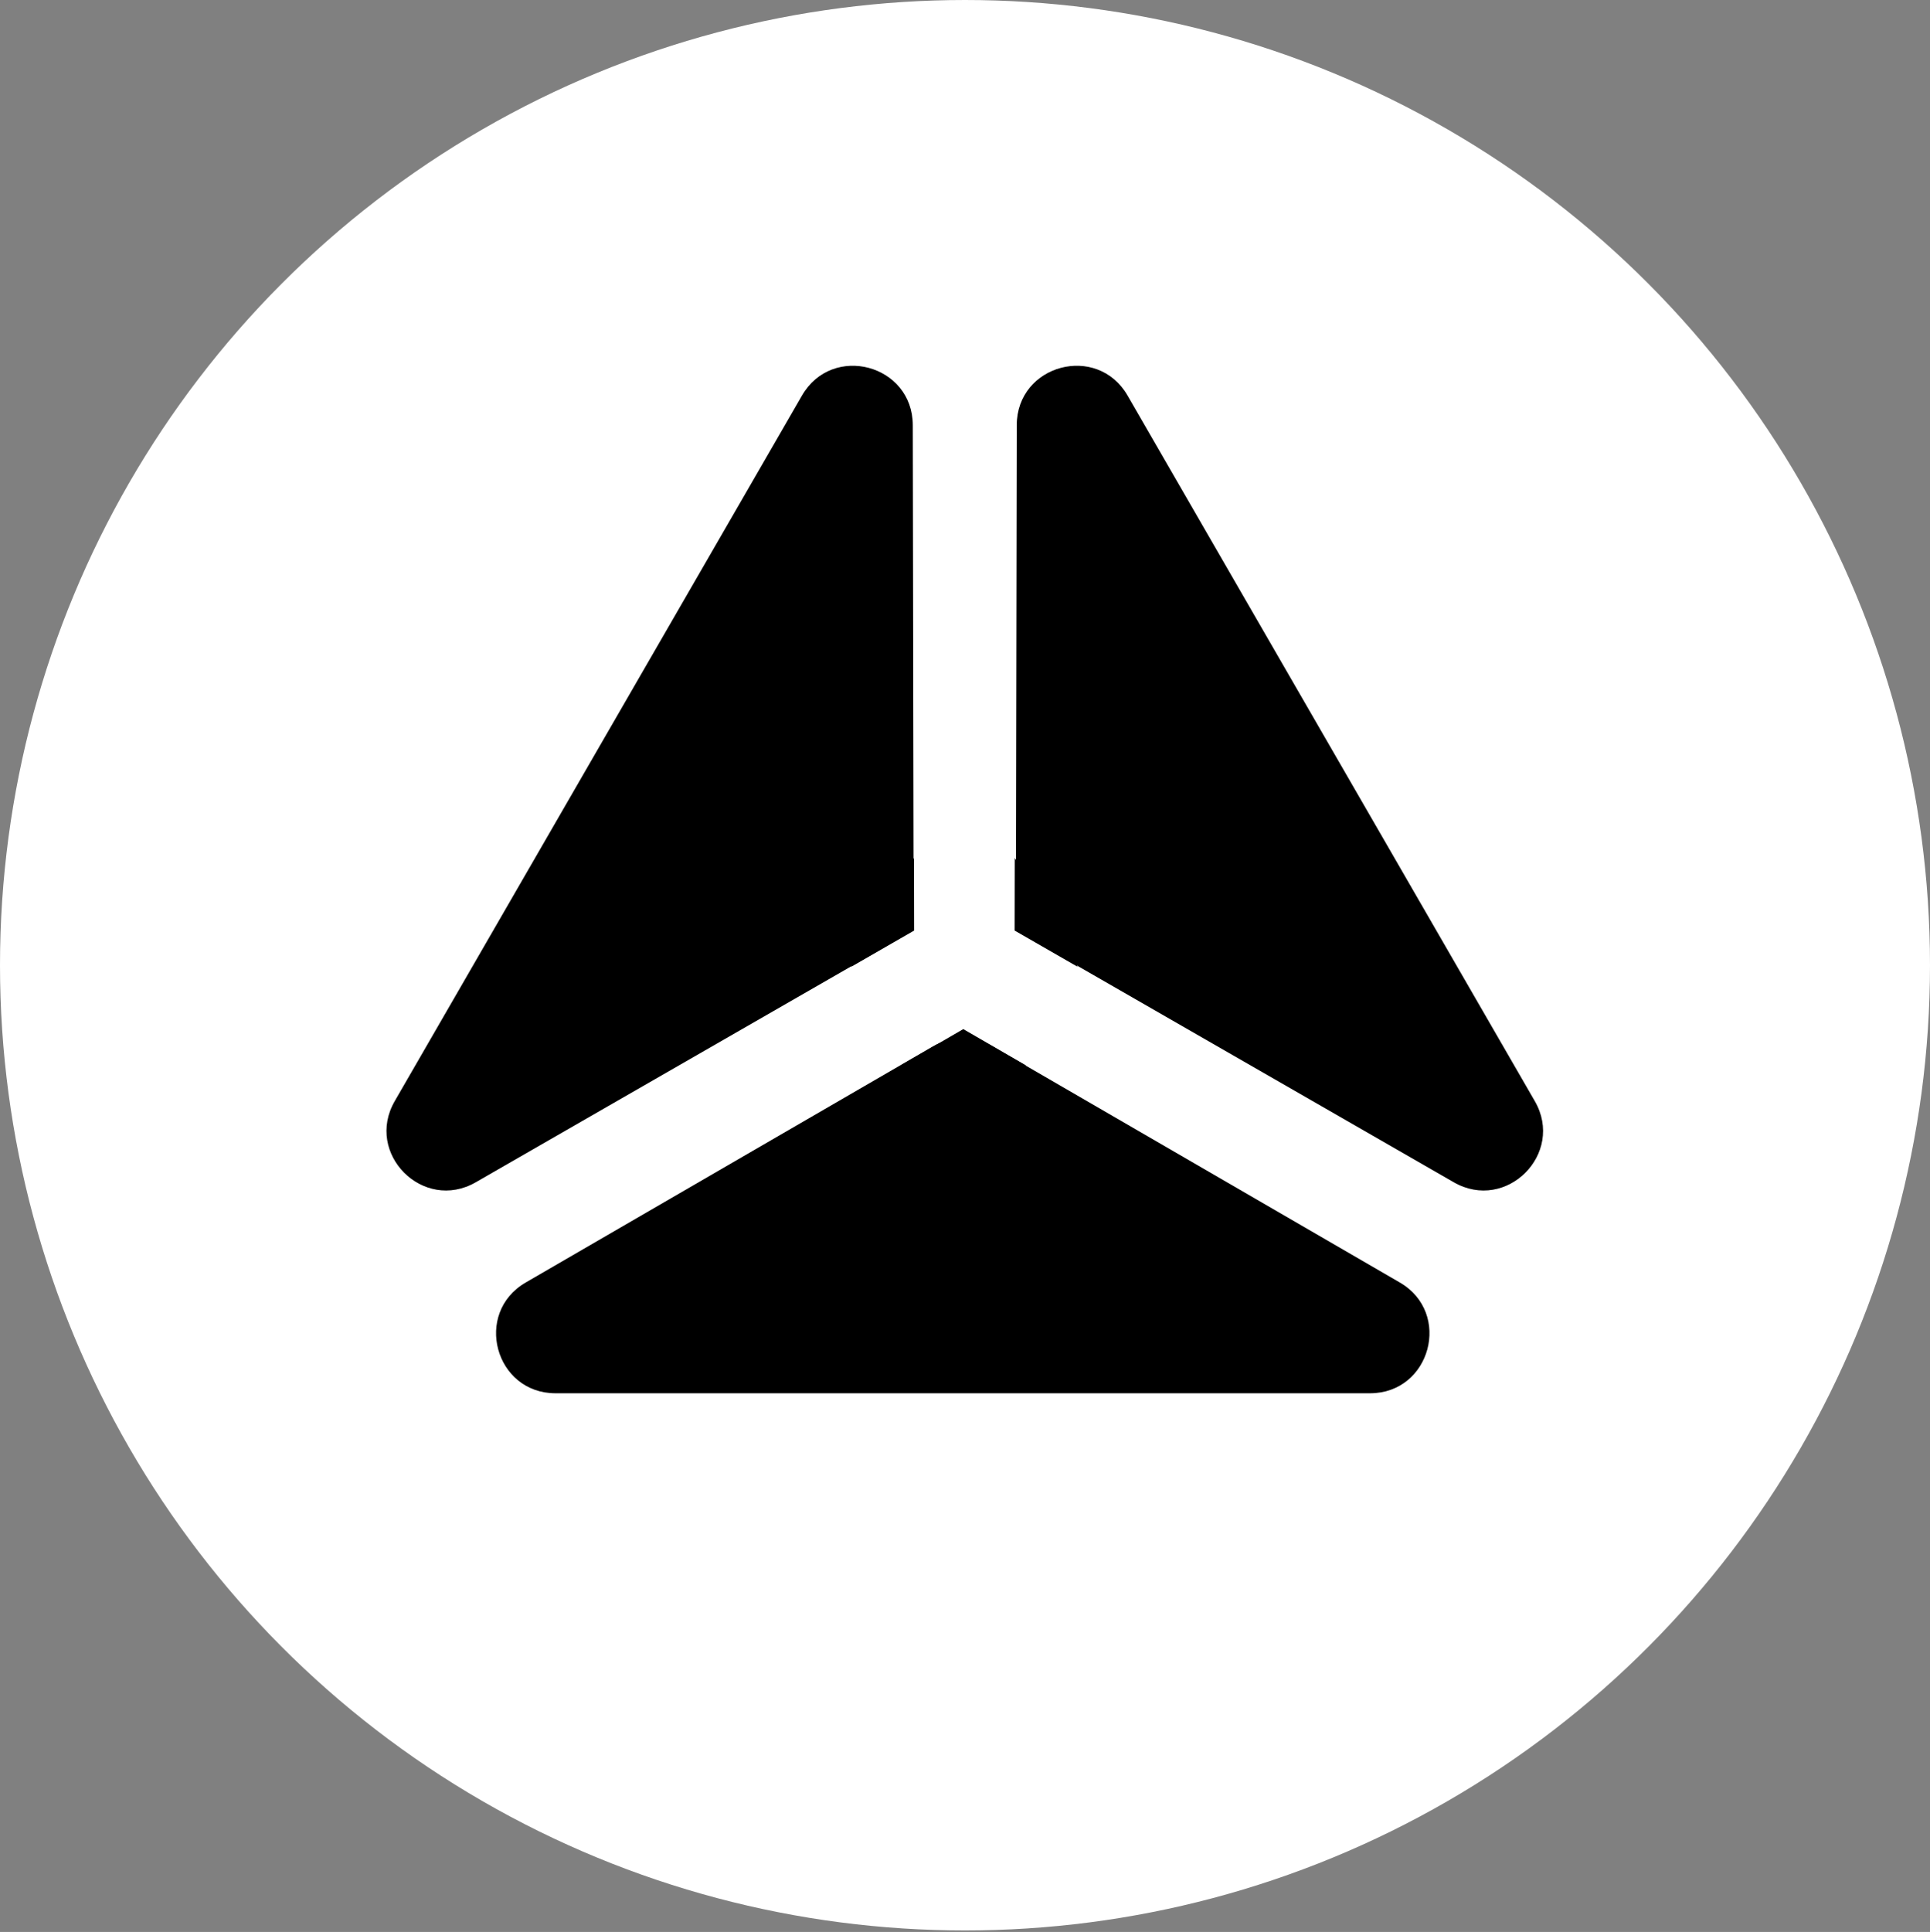 <svg width="1300" height="1301" viewBox="0 0 1300 1301" fill="none" xmlns="http://www.w3.org/2000/svg">
<rect x="0" y="0" width="1300" height="1301" fill="#808080" stroke="none"/>
<circle cx="650" cy="650.004" r="650" fill="white"/>
<path d="M628.439 704.63C640.846 697.437 656.154 697.437 668.561 704.63L942.86 863.644C978.232 884.15 963.685 938.25 922.798 938.25L374.201 938.25C333.315 938.25 318.768 884.15 354.14 863.644L628.439 704.63Z" fill="black"/>
<path d="M648.85 693L691.155 717.525H606.545L648.85 693Z" fill="black"/>
<path d="M615.745 626.655L573.353 651.03L615.658 577.755L615.745 626.655Z" fill="black"/>
<path d="M615.398 603.365C615.424 617.706 607.77 630.963 595.337 638.112L320.477 796.154C285.032 816.535 245.454 776.887 265.898 741.478L540.196 266.379C560.639 230.97 614.764 245.422 614.837 286.308L615.398 603.365Z" fill="black"/>
<path d="M683.425 626.655L683.511 577.755L725.817 651.03L683.425 626.655Z" fill="black"/>
<path d="M704.352 638.112C691.92 630.964 684.266 617.706 684.291 603.365L684.853 286.308C684.925 245.422 739.05 230.97 759.494 266.379L1033.79 741.478C1054.24 776.887 1014.66 816.535 979.212 796.154L704.352 638.112Z" fill="black"/>
</svg>
